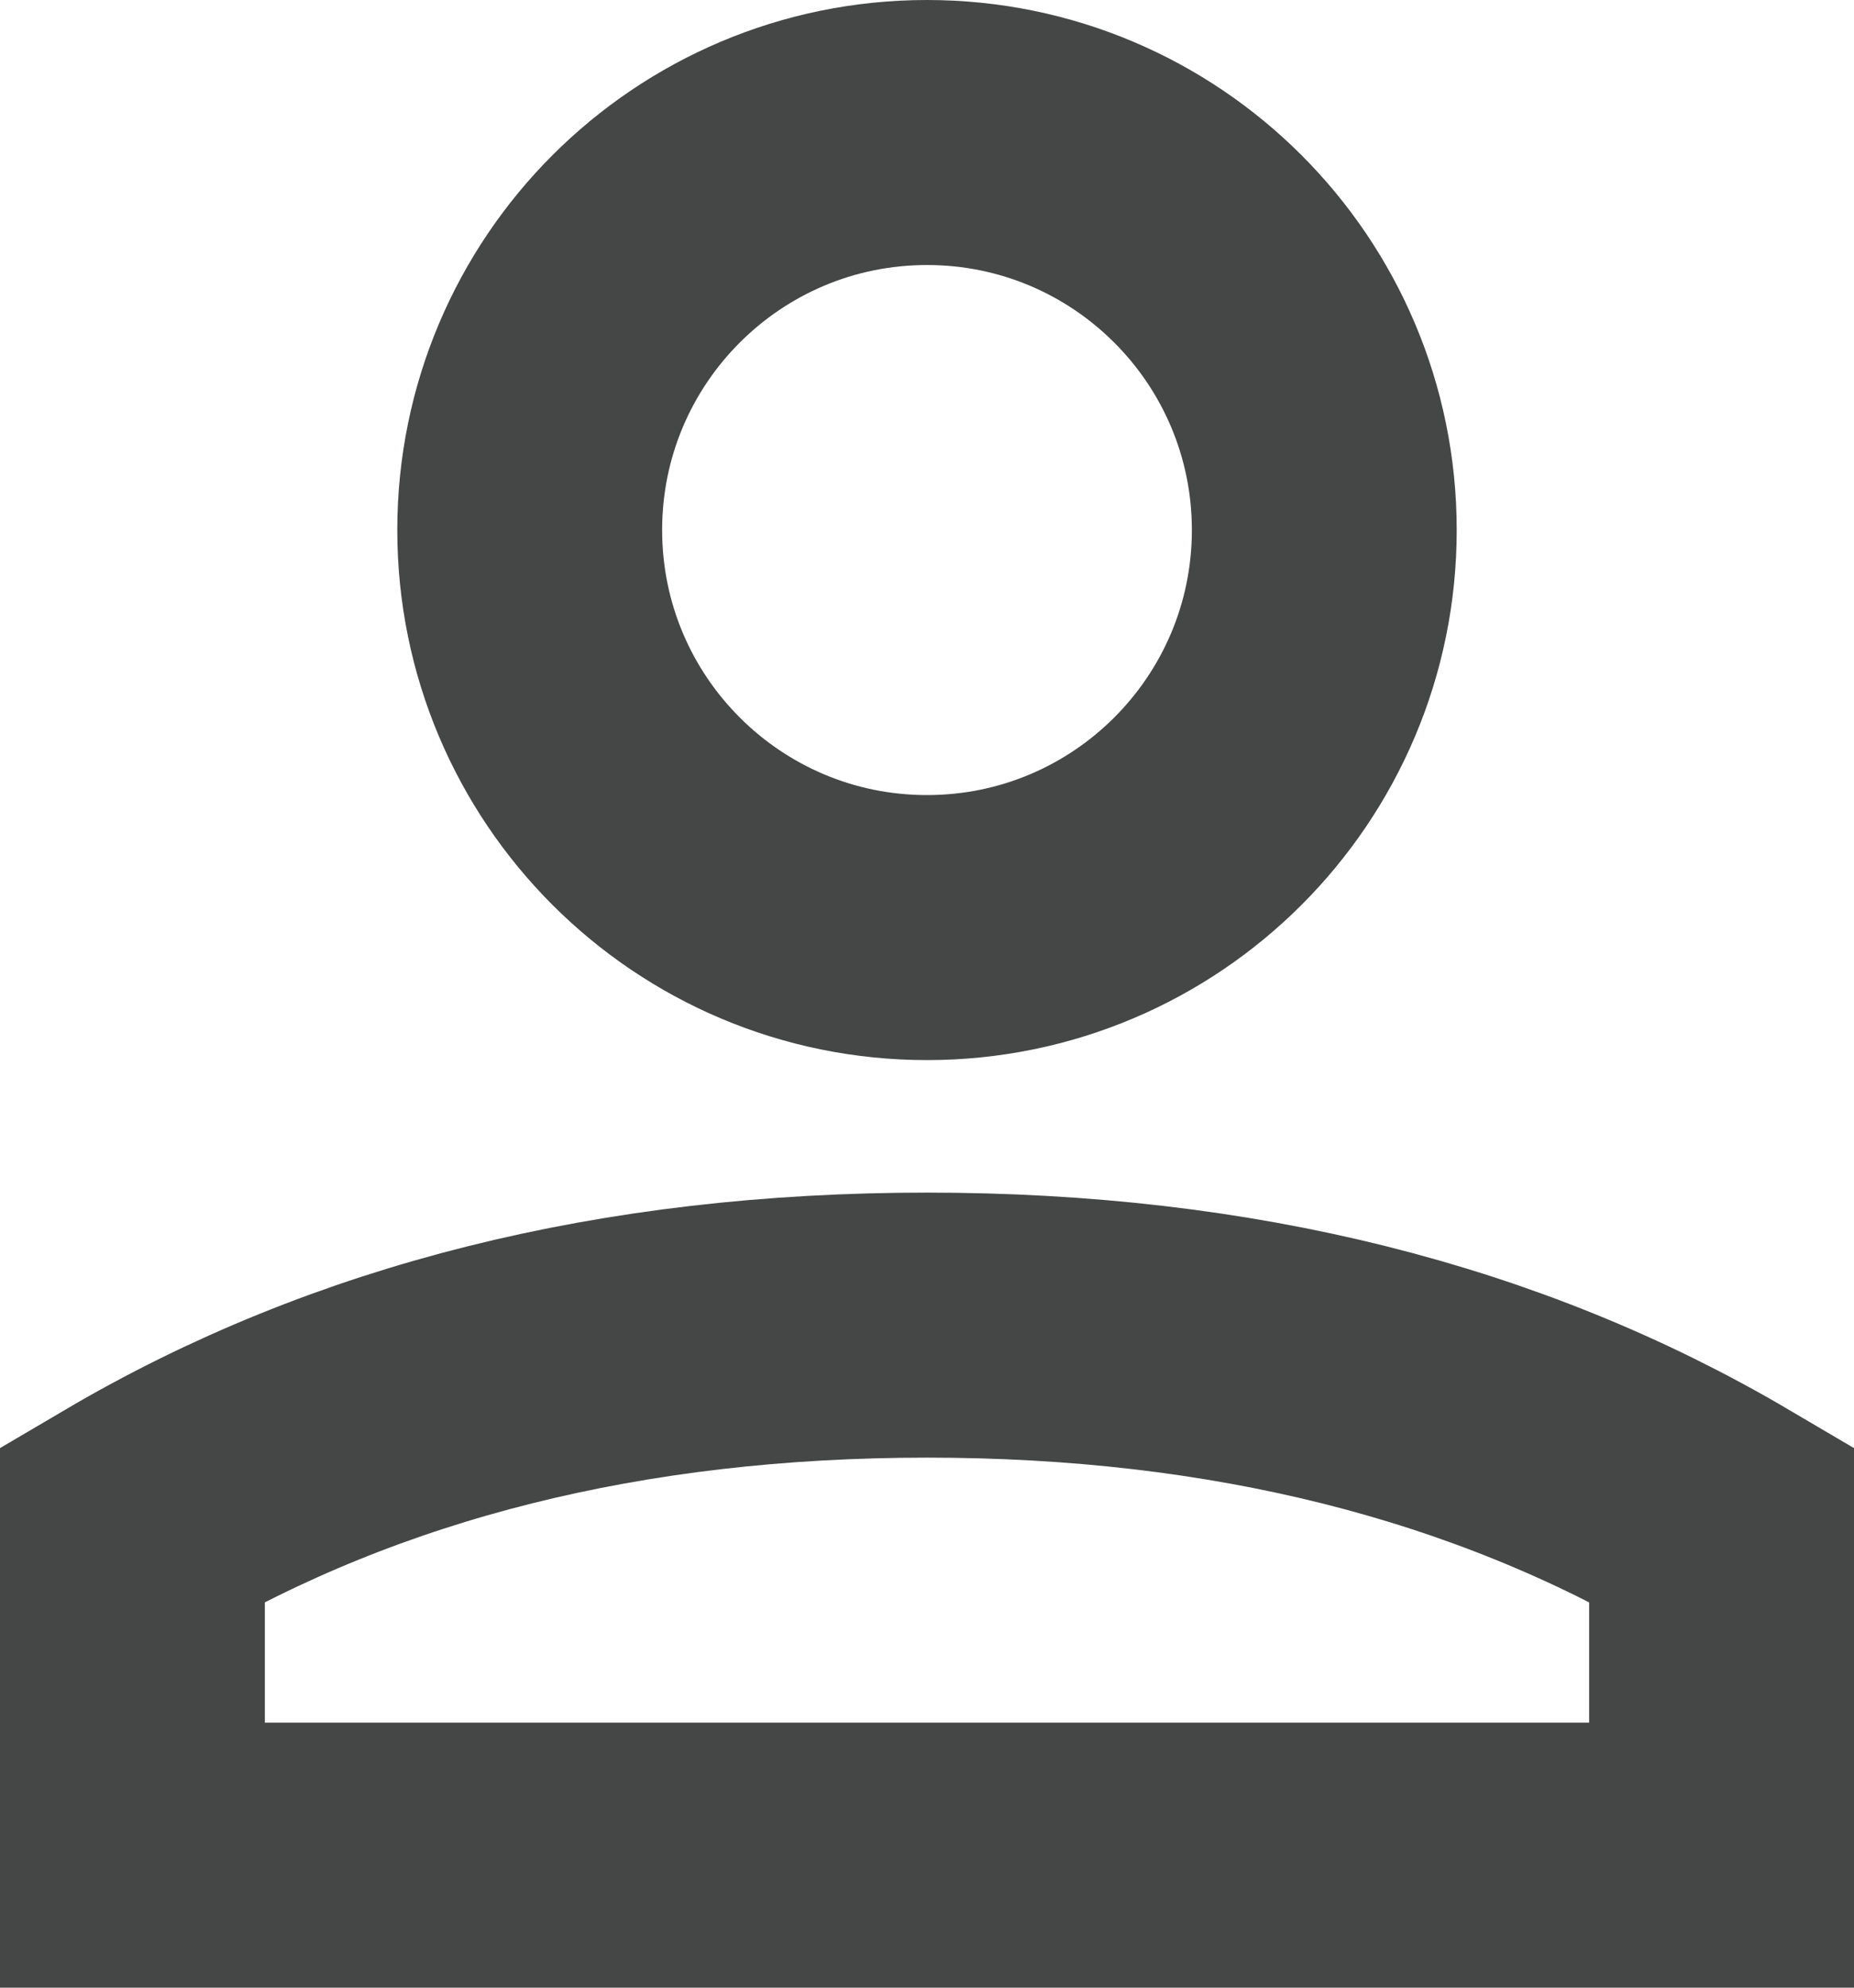 <svg width="14" height="15" viewBox="0 0 14 15" fill="none" xmlns="http://www.w3.org/2000/svg">
<path d="M7 7C8.657 7 10 5.657 10 4C10 2.343 8.657 1 7 1C5.343 1 4 2.343 4 4C4 5.657 5.343 7 7 7Z" stroke="#444746" stroke-width="2"/>
<path fill-rule="evenodd" clip-rule="evenodd" d="M1 14V11.5C2.7 10.5 4.7 10 7 10C9.3 10 11.3 10.5 13 11.5V14H1Z" stroke="#444746" stroke-width="2"/>
</svg>
